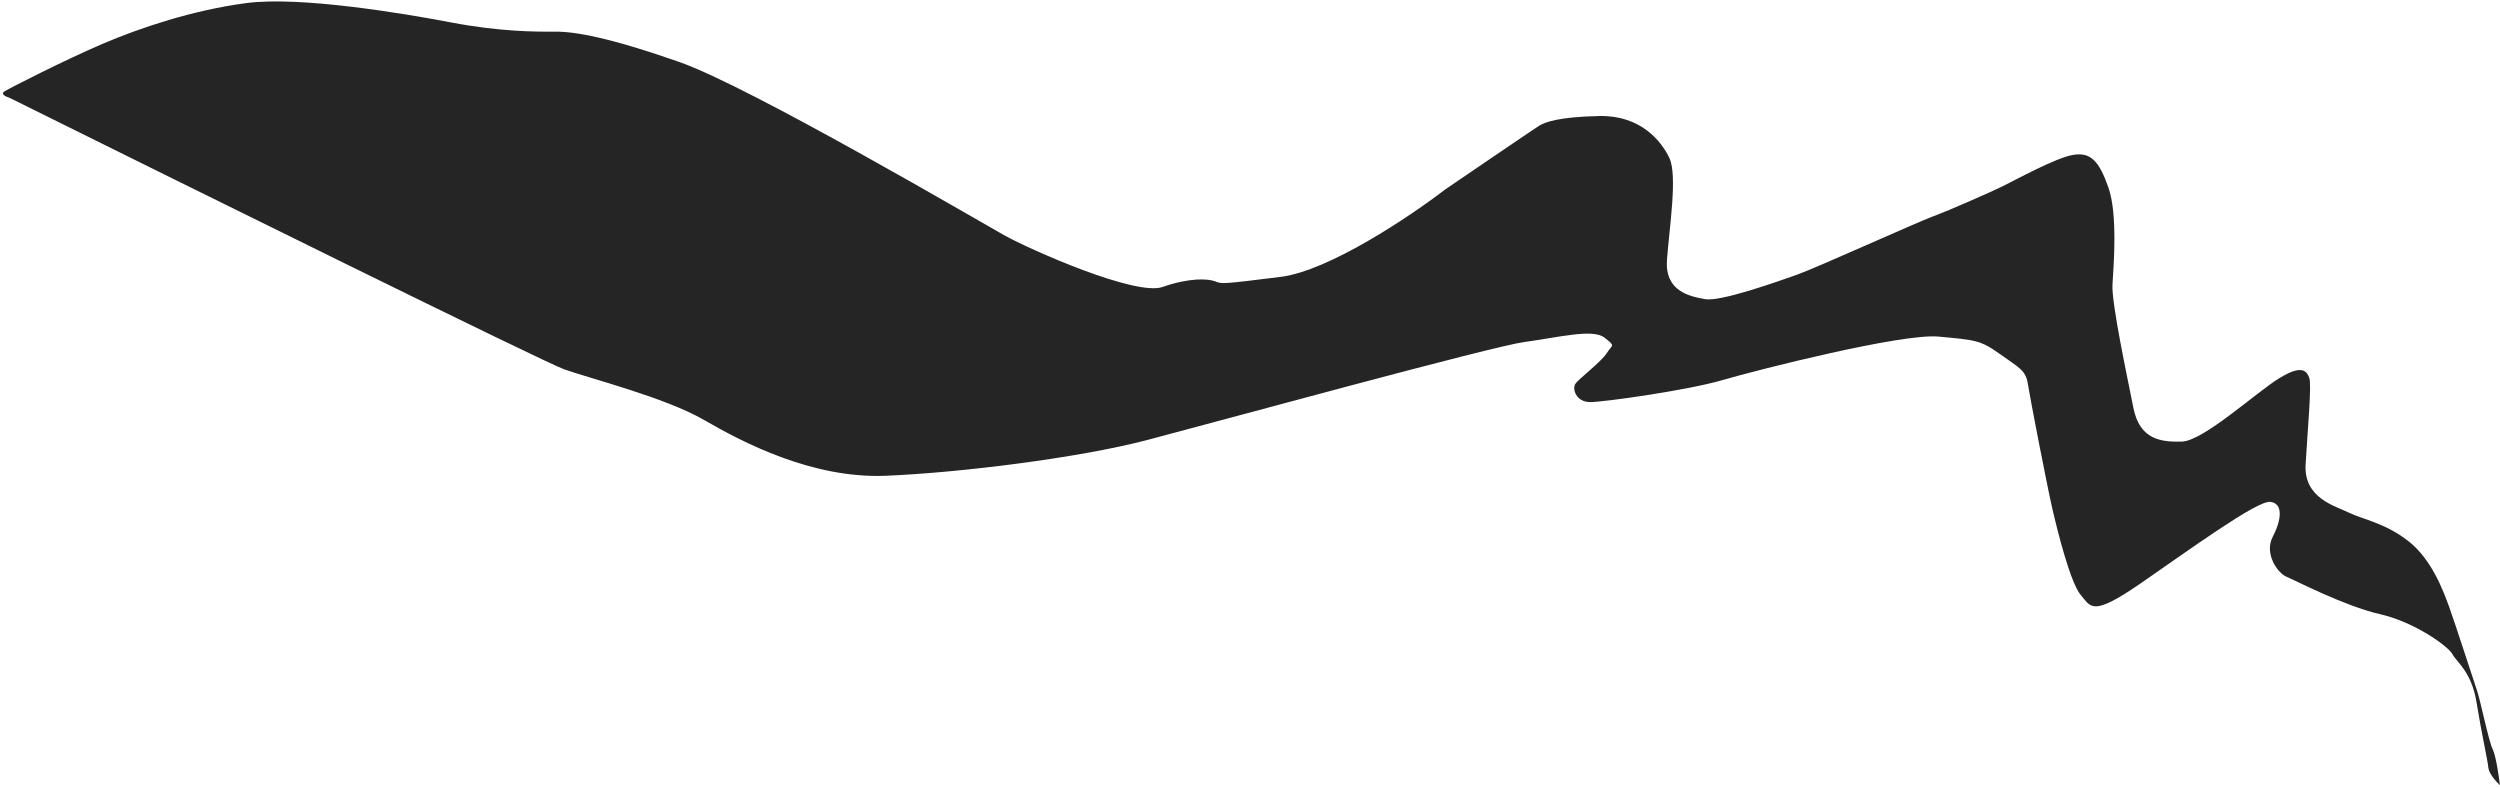 <svg width="482" height="152" viewBox="0 0 482 152" fill="none" xmlns="http://www.w3.org/2000/svg">
<path d="M108.814 71.221C104.842 69.817 35.815 35.716 1.799 18.841C1.133 18.649 0.018 18.133 0.891 17.599C1.981 16.933 12.367 11.628 19.725 8.475C27.083 5.322 37.287 1.925 47.552 0.588C57.816 -0.75 77.646 2.543 86.971 4.326C96.296 6.108 103.351 6.136 107.075 6.104C110.799 6.072 117.49 7.22 131.022 11.969C144.555 16.718 188.662 42.594 193.657 45.378C198.652 48.162 218.965 57.148 224.143 55.329C229.321 53.51 232.894 53.72 234.256 54.234C235.618 54.748 235.225 54.84 246.912 53.38C256.262 52.213 271.984 41.638 278.677 36.496C284.35 32.627 295.913 24.755 296.785 24.222C297.876 23.555 300.54 22.524 308.382 22.369C316.224 22.214 320.249 27.089 321.853 30.45C323.457 33.811 321.85 43.928 321.394 50.046C320.938 56.164 325.722 57.131 328.749 57.675C331.777 58.219 343.071 54.156 346.523 52.942C349.975 51.729 369.688 42.816 372.746 41.694C375.804 40.572 383.707 37.086 386.13 35.903C388.552 34.721 396.274 30.447 399.665 29.87C403.056 29.293 404.691 30.989 406.506 36.167C408.321 41.345 407.501 51.28 407.288 54.854C407.076 58.428 410.1 72.45 411.309 78.597C412.519 84.745 416.576 85.258 420.693 85.135C424.811 85.012 435.077 75.588 439.438 72.921C443.798 70.254 444.706 71.495 445.221 72.828C445.735 74.16 444.885 83.065 444.52 89.577C444.155 96.089 450.301 97.57 452.874 98.841C455.447 100.112 459.747 100.776 464.287 104.288C468.828 107.799 471.067 113.916 472.186 116.974C473.306 120.033 476.966 131.419 477.571 133.145C478.176 134.872 479.84 142.988 480.596 144.472C481.201 145.659 481.776 149.59 481.987 151.407C481.281 150.741 479.844 149.124 479.747 147.985C479.627 146.562 478.447 141.444 477.48 135.447C476.513 129.451 473.607 127.635 472.85 126.151C472.093 124.667 465.615 119.946 458.834 118.404C452.052 116.862 442.395 111.839 440.791 111.173C439.186 110.508 436.462 106.784 438.189 103.481C439.915 100.179 440.219 96.999 437.676 96.758C435.133 96.517 422.172 105.942 412.693 112.488C403.215 119.034 403.155 116.975 401.187 114.734C399.22 112.494 396.71 102.5 395.712 98.17C394.713 93.839 391.357 76.577 390.964 73.972C390.571 71.368 389.209 70.853 385.486 68.19C381.762 65.526 380.733 65.557 373.739 64.894C366.745 64.231 338.737 71.33 332.136 73.272C325.535 75.213 309.276 77.522 306.582 77.523C303.887 77.524 303.1 75.011 303.706 74.041C304.312 73.072 308.733 69.769 309.793 68.072C310.853 66.376 311.58 66.83 309.31 65.074C307.039 63.318 300.196 65.108 293.959 65.929C287.722 66.749 234.491 81.341 221.199 84.83C207.906 88.319 184.925 91.146 170.756 91.728C156.586 92.309 143.145 85.259 135.728 80.961C128.311 76.664 113.779 72.975 108.814 71.221Z" fill="#252525"/>
</svg>
